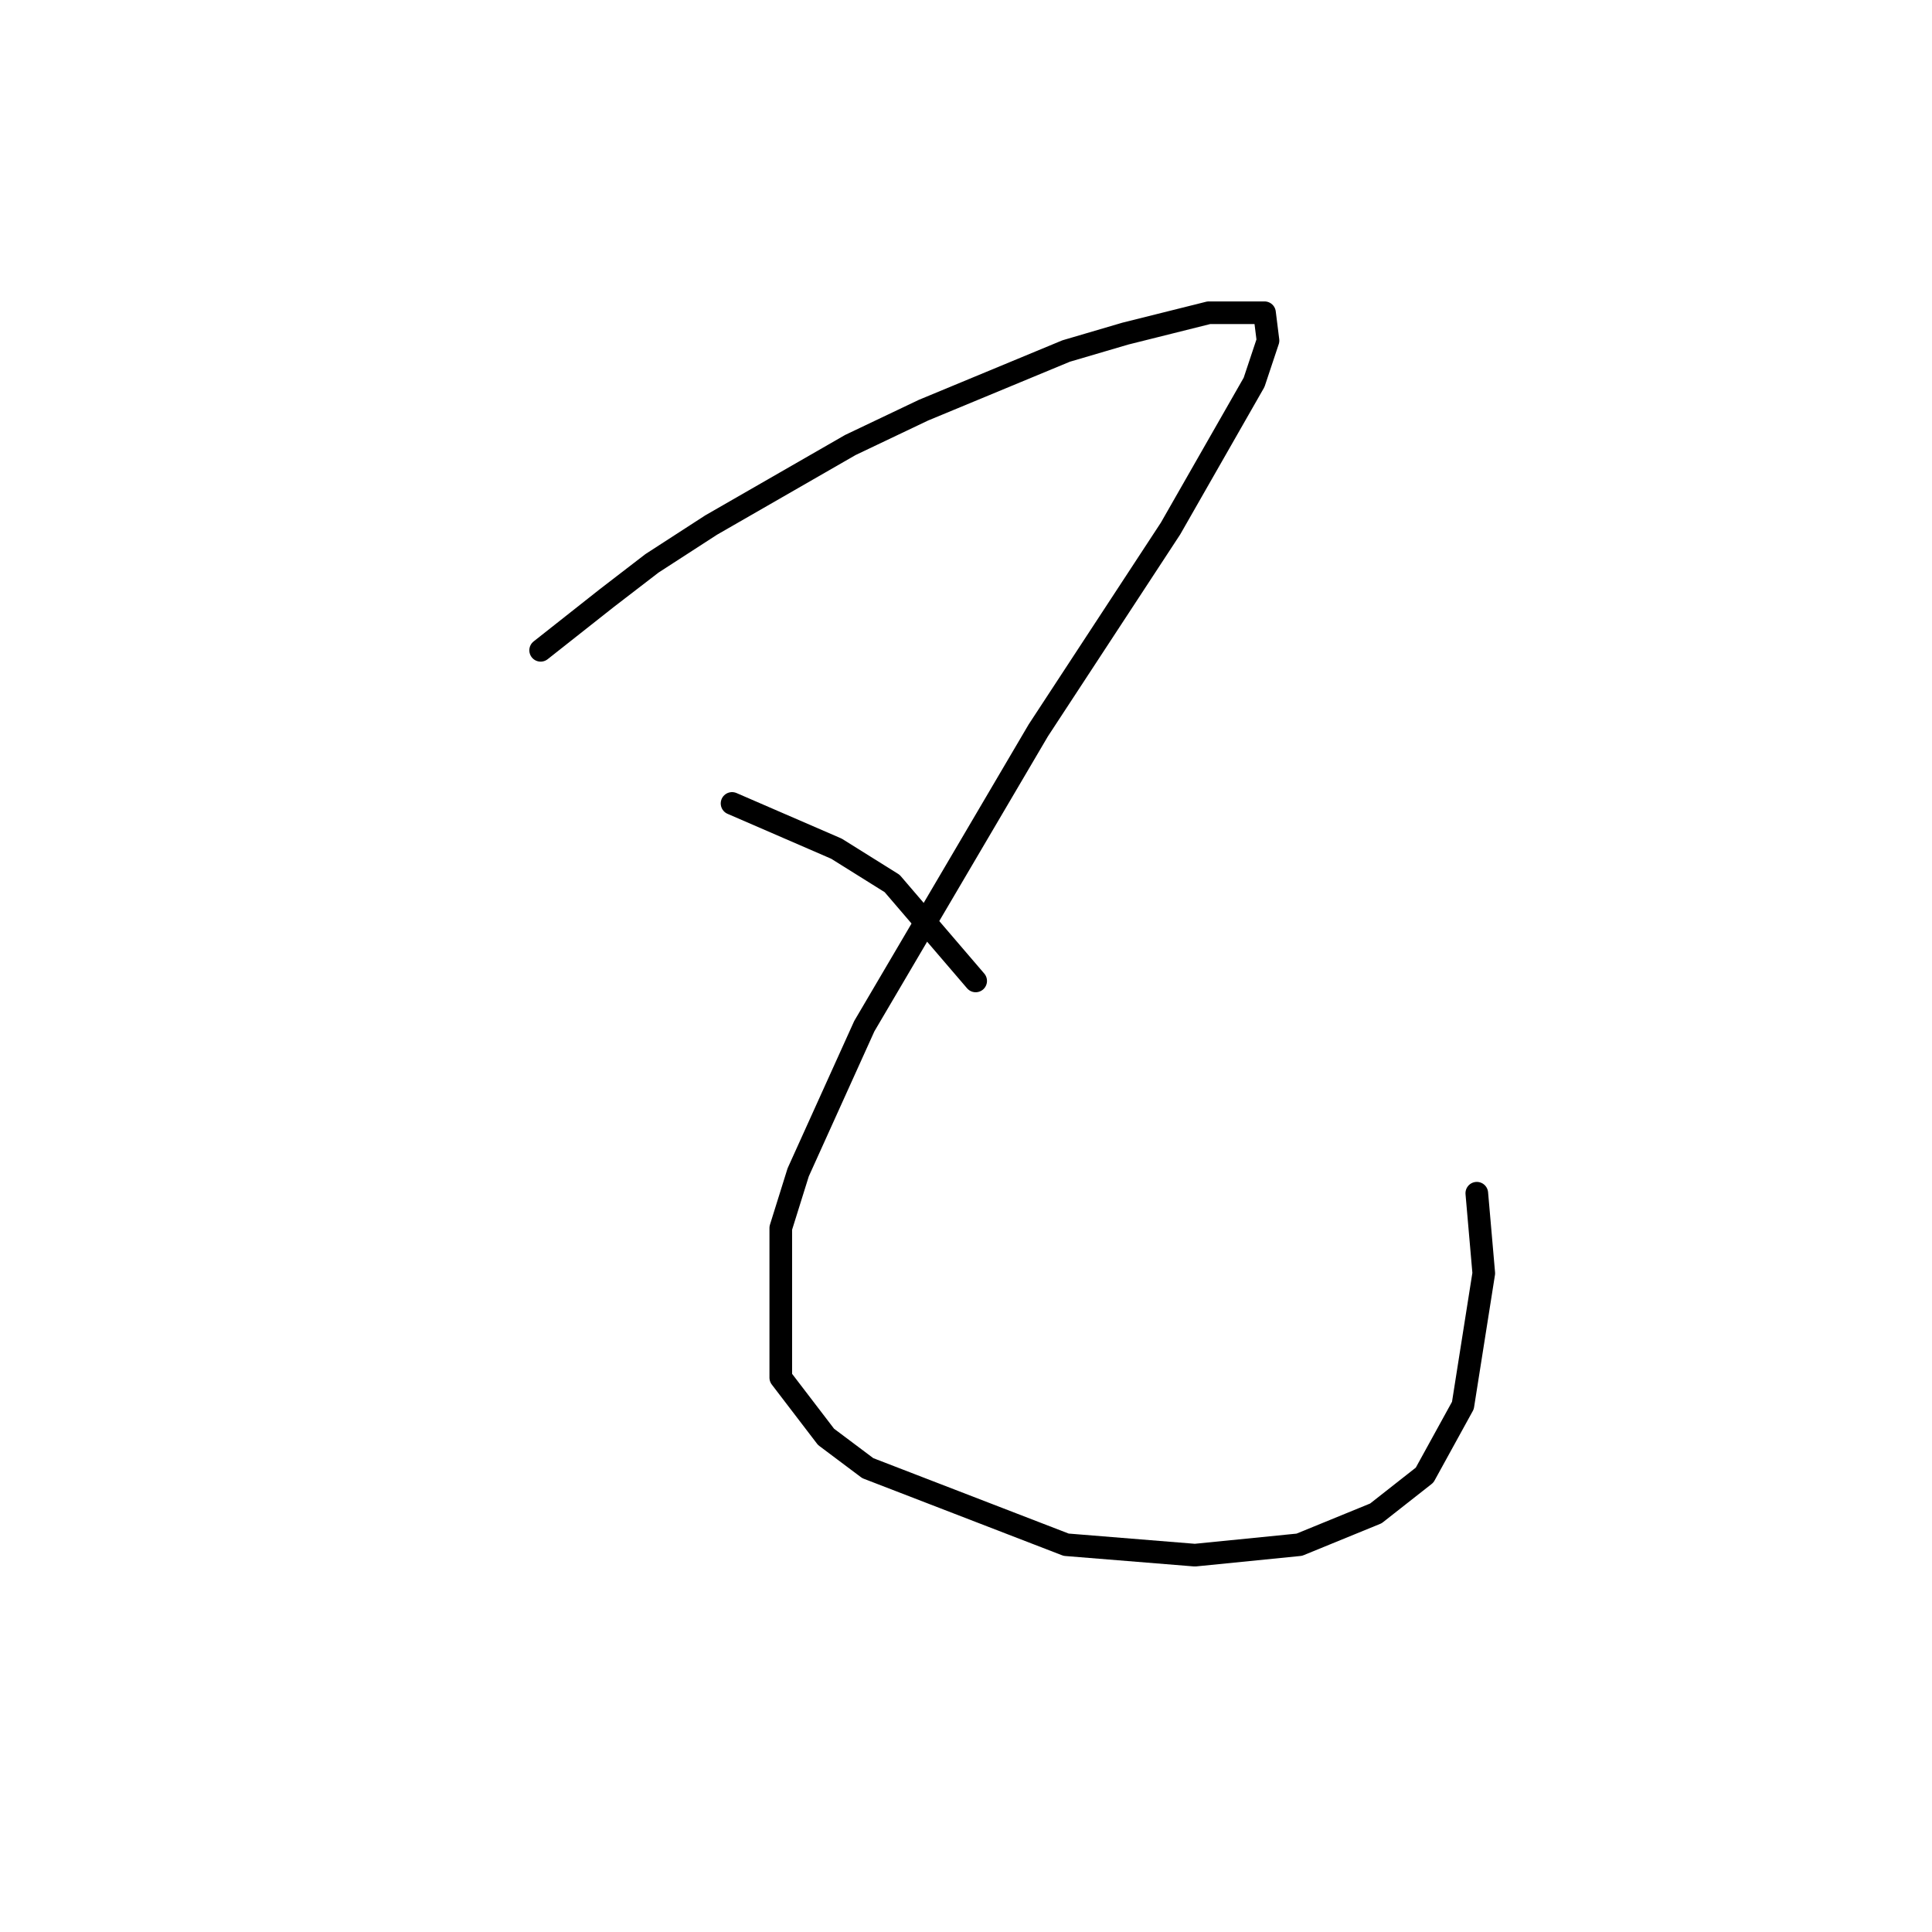 <?xml version="1.0" standalone="no"?>
    <svg width="256" height="256" xmlns="http://www.w3.org/2000/svg" version="1.1">
    <polyline stroke="black" stroke-width="3" stroke-linecap="round" fill="transparent" stroke-linejoin="round" points="71.638 86.17 80.4 79.253 86.395 74.642 94.234 69.569 112.68 58.963 122.363 54.352 141.27 46.512 149.109 44.207 160.177 41.44 167.555 41.44 168.016 45.129 166.172 50.663 155.104 70.031 137.581 96.777 114.524 135.973 105.763 155.341 103.457 162.719 103.457 182.548 109.452 190.388 114.985 194.538 141.27 204.683 158.332 206.066 172.166 204.683 182.311 200.533 188.767 195.46 193.84 186.237 196.607 168.714 195.684 158.108 195.684 158.108 " />
        <polyline stroke="black" stroke-width="3" stroke-linecap="round" fill="transparent" stroke-linejoin="round" points="97.001 106.46 110.835 112.455 114.524 114.761 118.213 117.067 129.281 129.978 129.281 129.978 " />
        </svg>